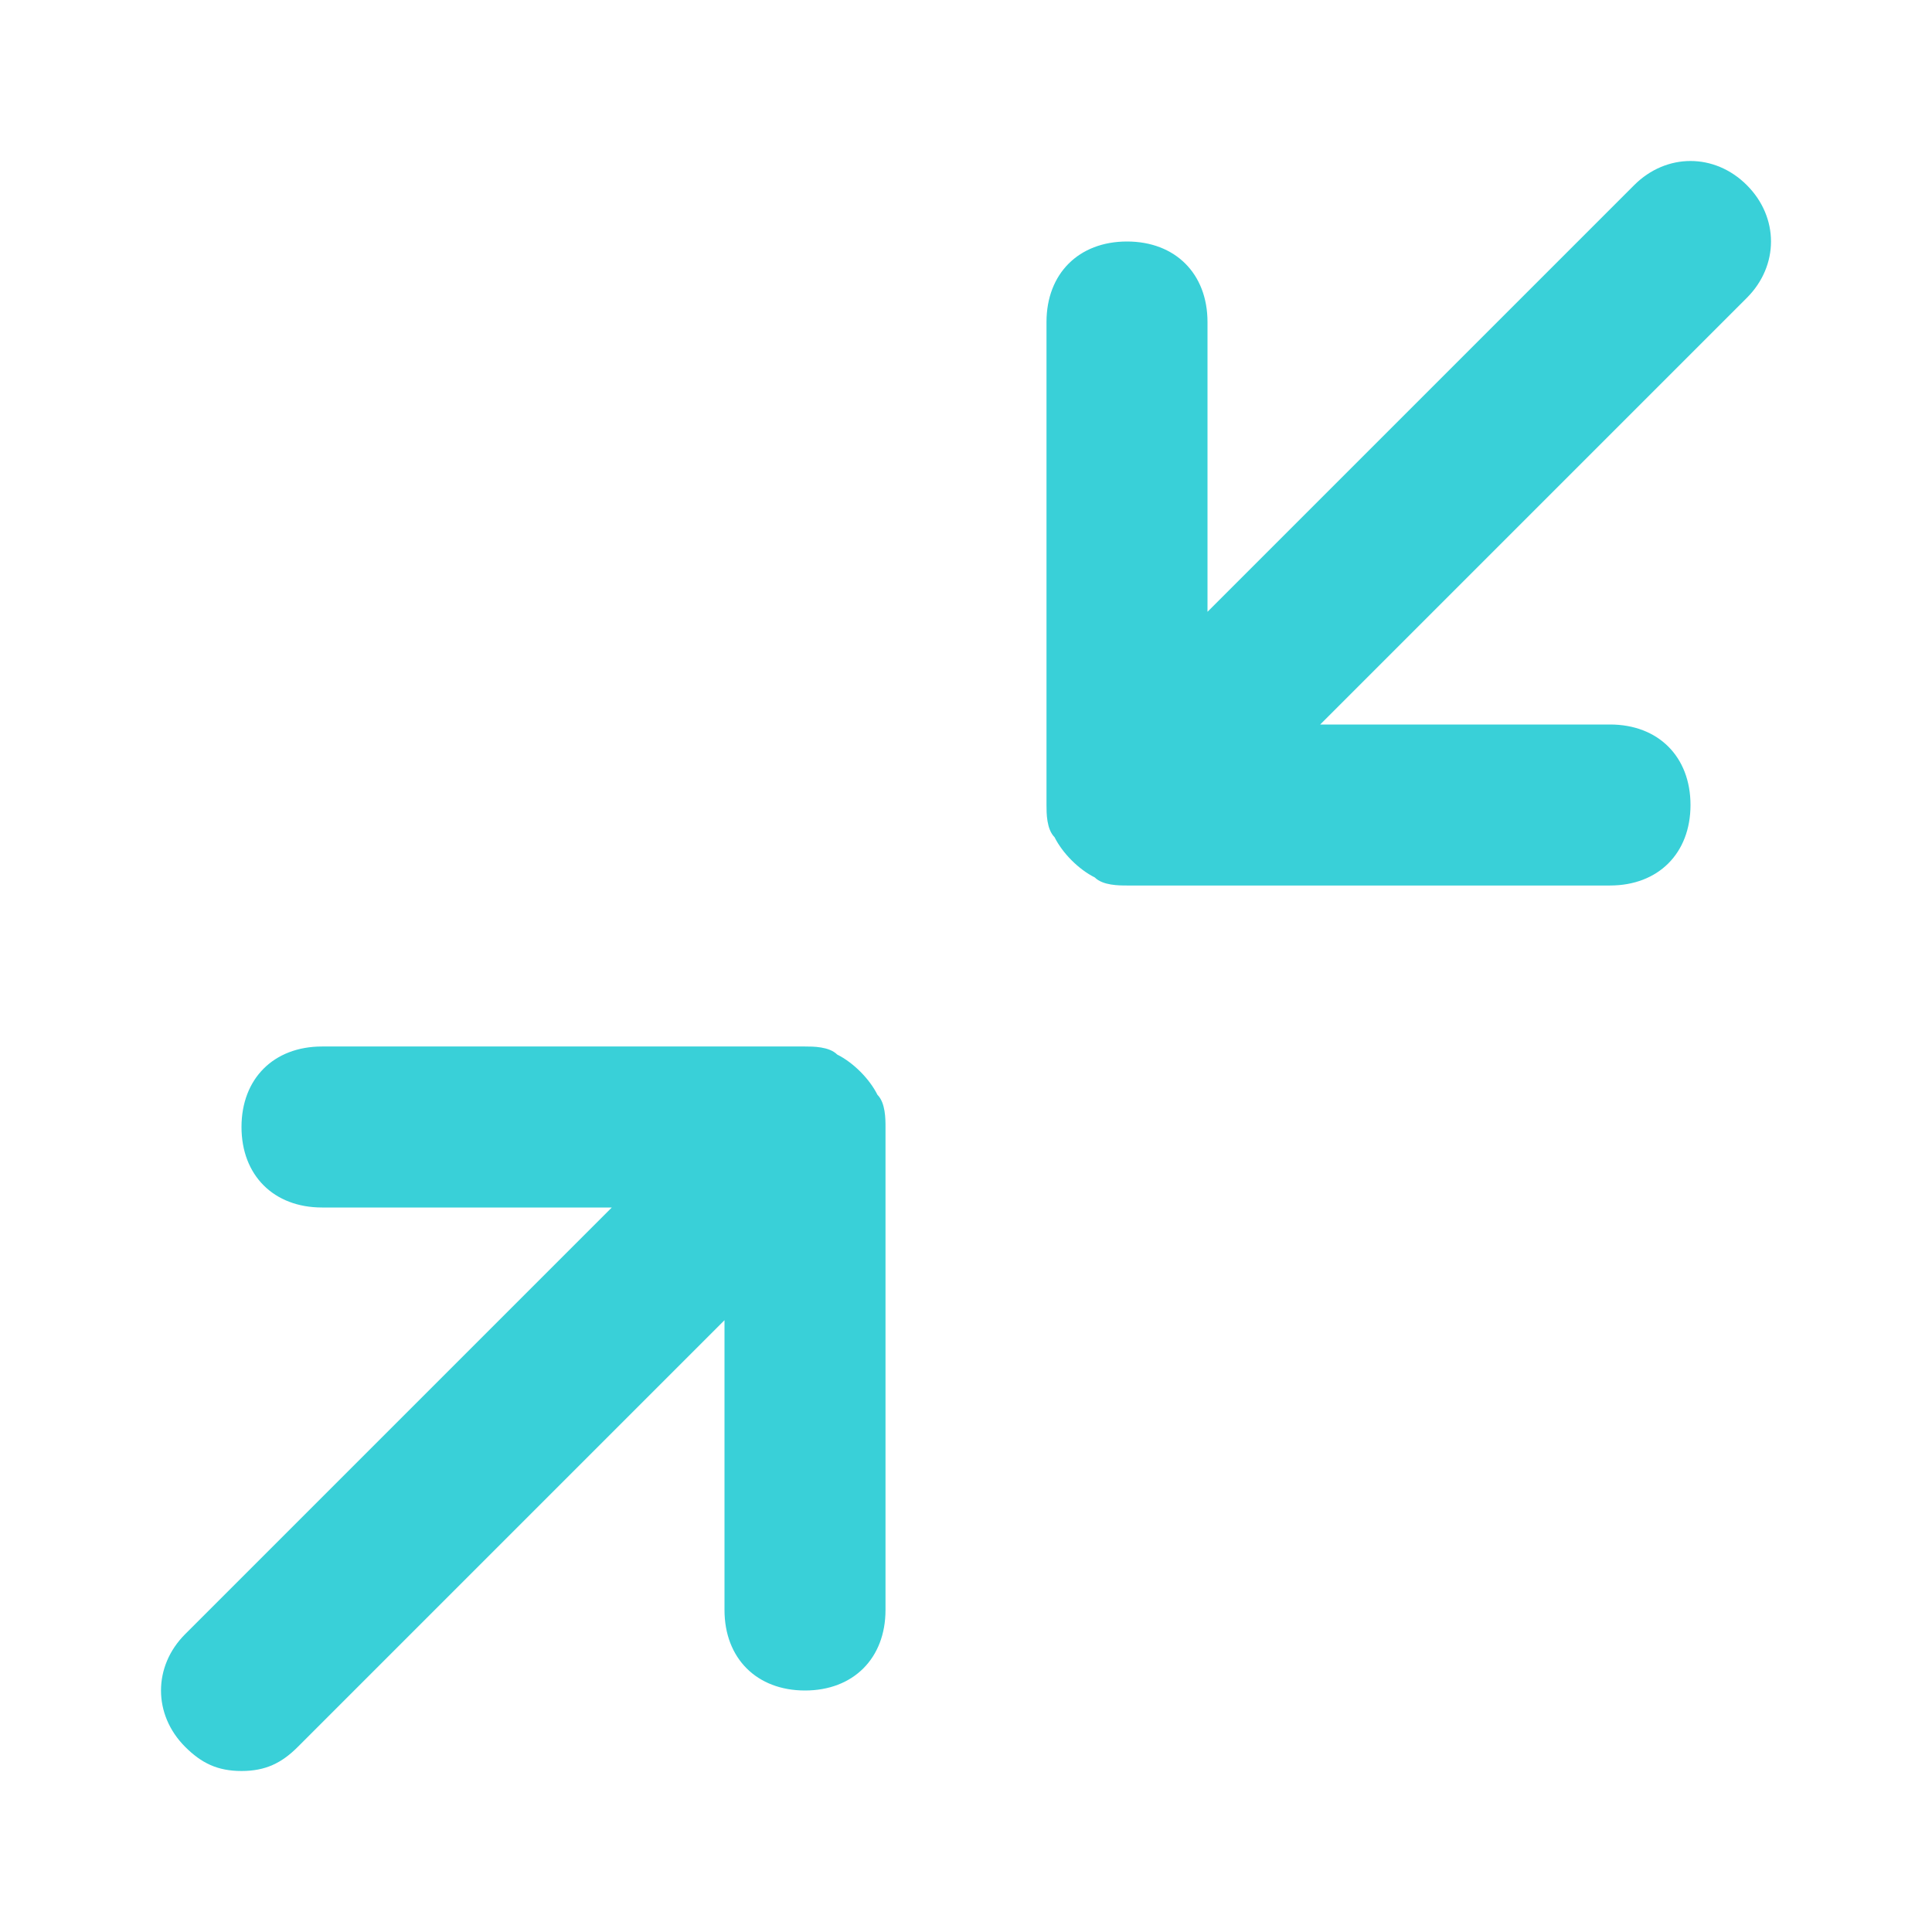 <?xml version="1.0" standalone="no"?><!DOCTYPE svg PUBLIC "-//W3C//DTD SVG 1.1//EN" "http://www.w3.org/Graphics/SVG/1.1/DTD/svg11.dtd"><svg t="1629256555905" class="icon" viewBox="0 0 1024 1024" version="1.1" xmlns="http://www.w3.org/2000/svg" p-id="9883" xmlns:xlink="http://www.w3.org/1999/xlink" preserveAspectRatio="none"><defs><style type="text/css"></style></defs><path d="M443.733 558.933c-4.267-4.267-12.8-4.267-17.067-4.267H170.667c-25.6 0-42.667 17.067-42.667 42.667s17.067 42.667 42.667 42.667h153.6l-226.133 226.133c-17.067 17.067-17.067 42.667 0 59.733 8.533 8.533 17.067 12.8 29.867 12.8s21.333-4.267 29.867-12.8L384 699.733V853.333c0 25.6 17.067 42.667 42.667 42.667s42.667-17.067 42.667-42.667v-256c0-4.267 0-12.8-4.267-17.067-4.267-8.533-12.8-17.067-21.333-21.333zM925.867 98.133c-17.067-17.067-42.667-17.067-59.733 0L640 324.267V170.667c0-25.6-17.067-42.667-42.667-42.667s-42.667 17.067-42.667 42.667v256c0 4.267 0 12.8 4.267 17.067 4.267 8.533 12.8 17.067 21.333 21.333 4.267 4.267 12.8 4.267 17.067 4.267h256c25.6 0 42.667-17.067 42.667-42.667s-17.067-42.667-42.667-42.667h-153.6l226.133-226.133c17.067-17.067 17.067-42.667 0-59.733z" p-id="9884" fill="#39d0d8"></path></svg>